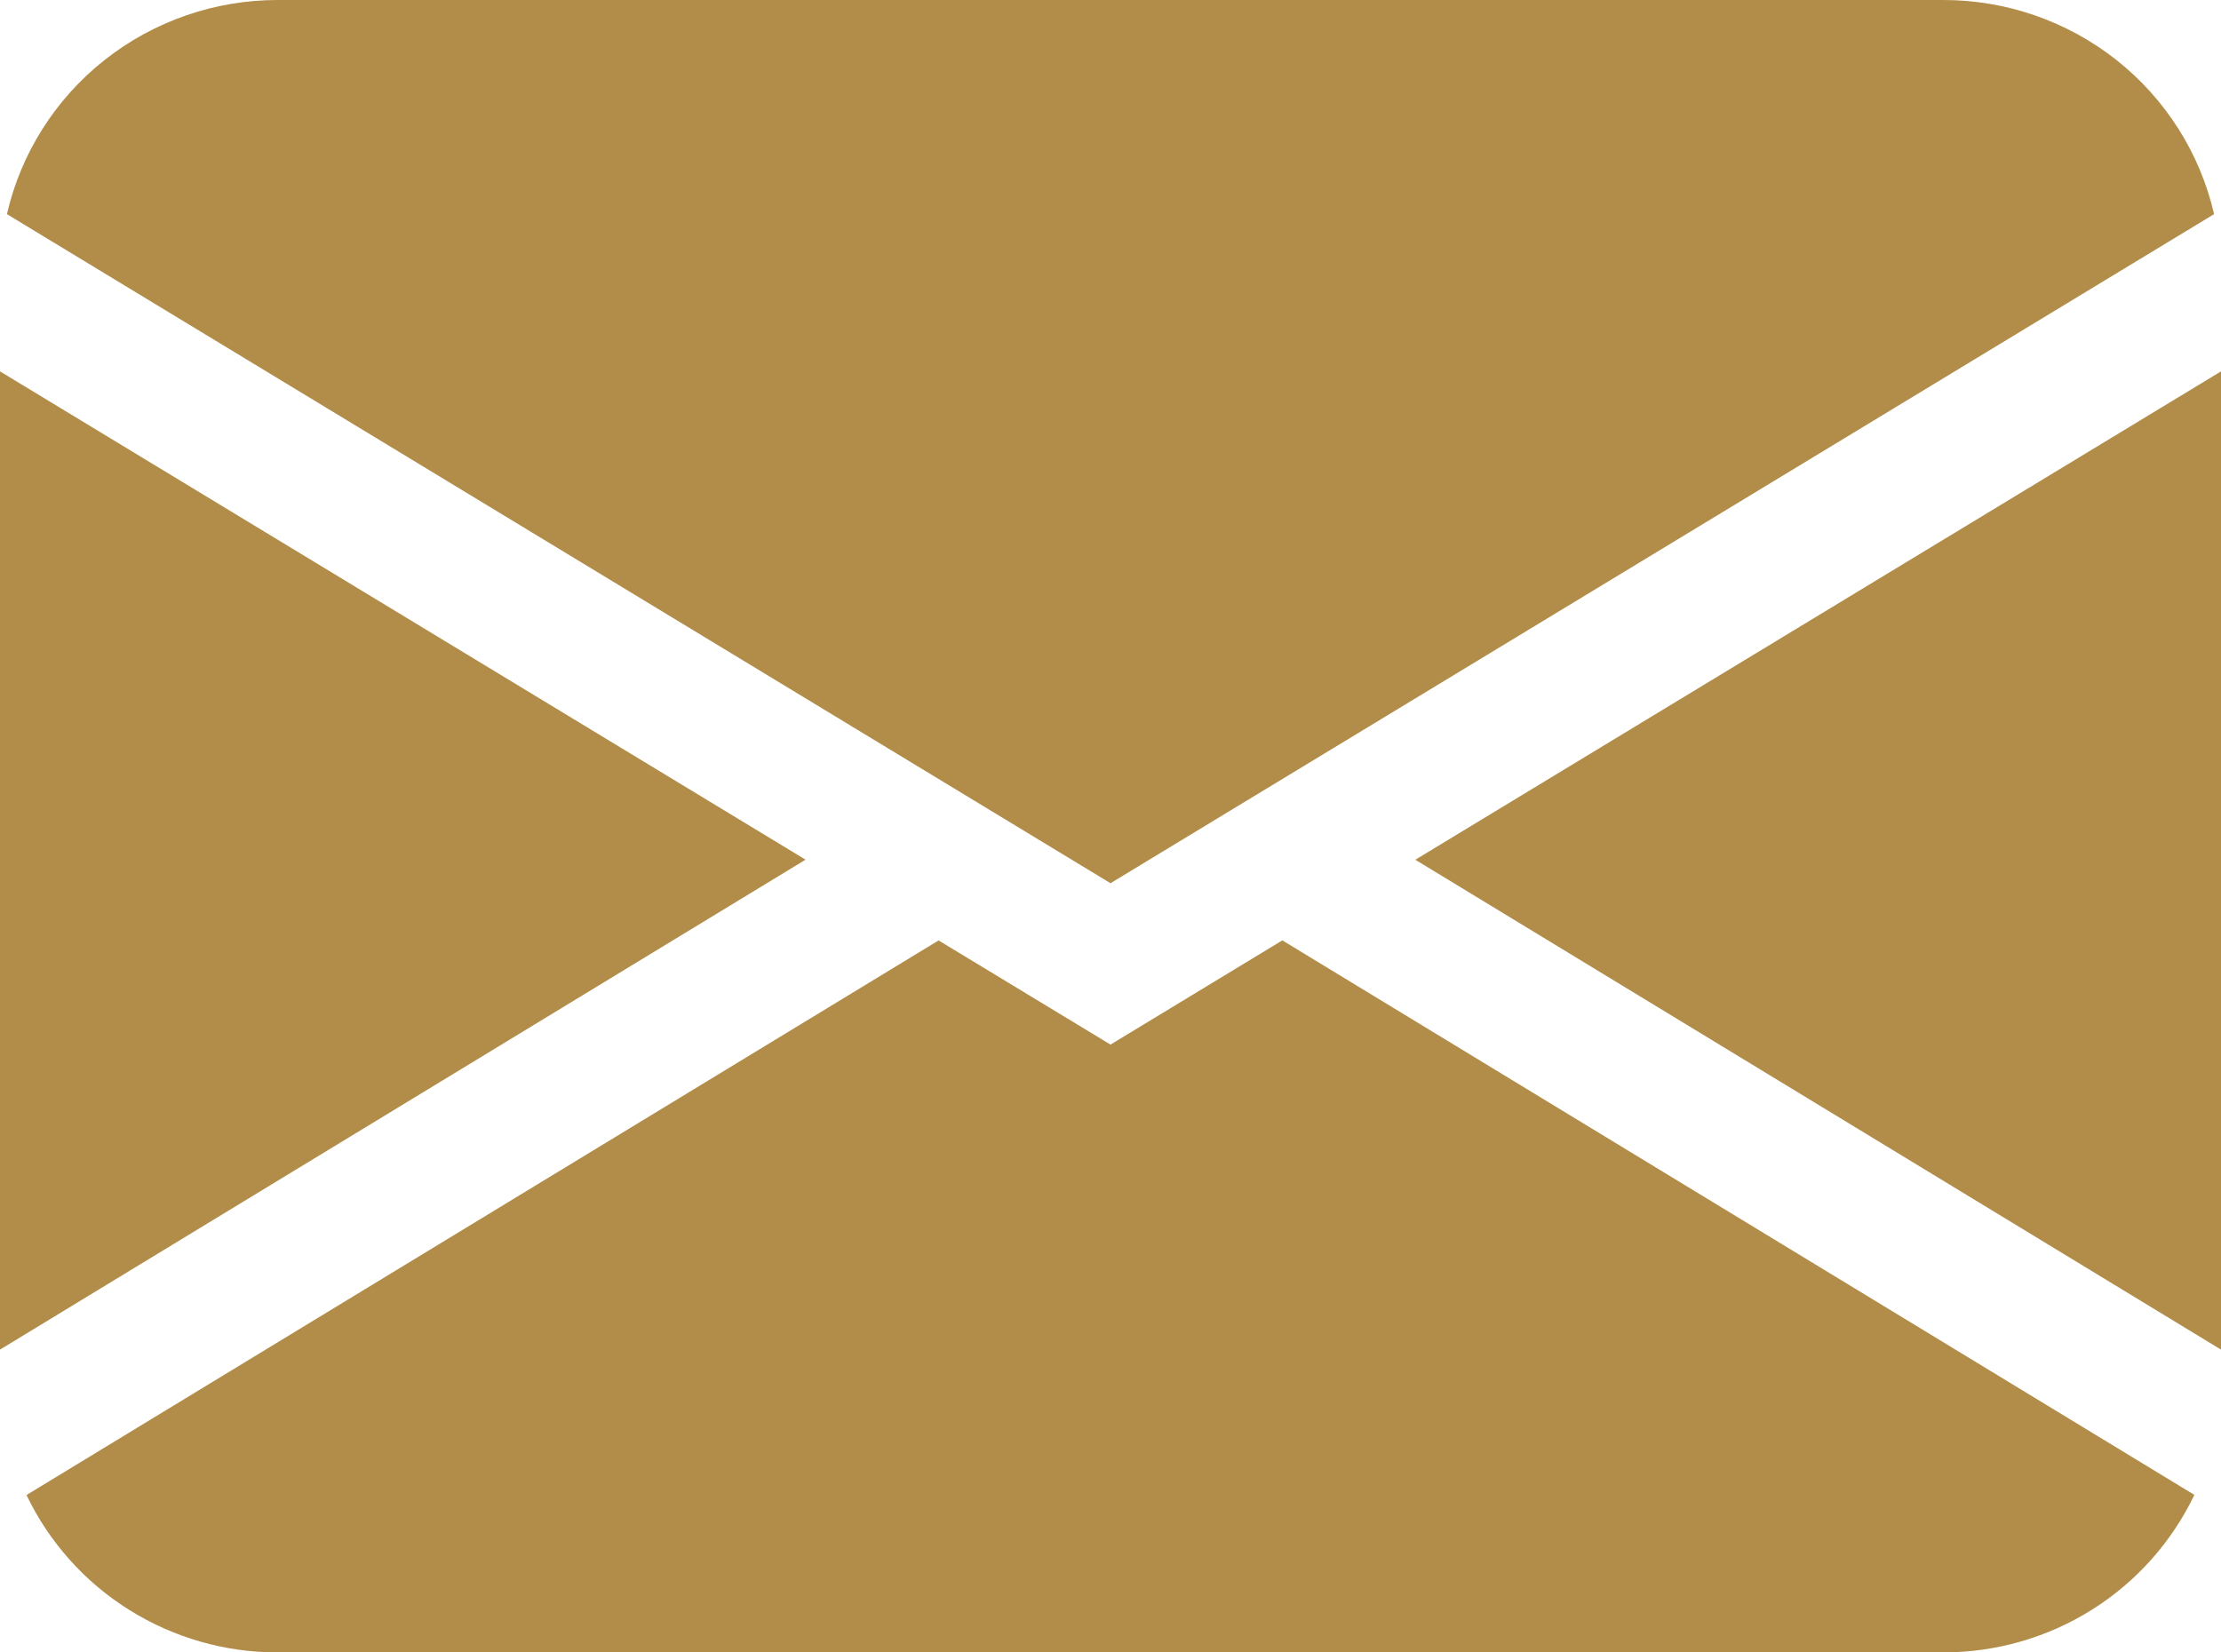 <svg preserveAspectRatio="none" width="43" height="32" viewBox="0 0 43 32" fill="none" xmlns="http://www.w3.org/2000/svg">
<path d="M0.134 4.147C0.405 2.969 1.071 1.917 2.023 1.163C2.976 0.41 4.157 -8.13185e-05 5.375 1.2091e-08H37.625C38.843 -8.13185e-05 40.024 0.41 40.977 1.163C41.929 1.917 42.595 2.969 42.866 4.147L21.5 17.104L0.134 4.147ZM0 7.192V26.136L15.596 16.648L0 7.192ZM18.17 18.213L0.513 28.952C0.95 29.865 1.638 30.636 2.499 31.175C3.359 31.715 4.357 32.001 5.375 32H37.625C38.643 32 39.64 31.714 40.5 31.174C41.36 30.634 42.048 29.862 42.484 28.949L24.827 18.211L21.5 20.229L18.17 18.211V18.213ZM27.404 16.651L43 26.136V7.192L27.404 16.648V16.651Z" fill="#B28D49"/>
</svg>

